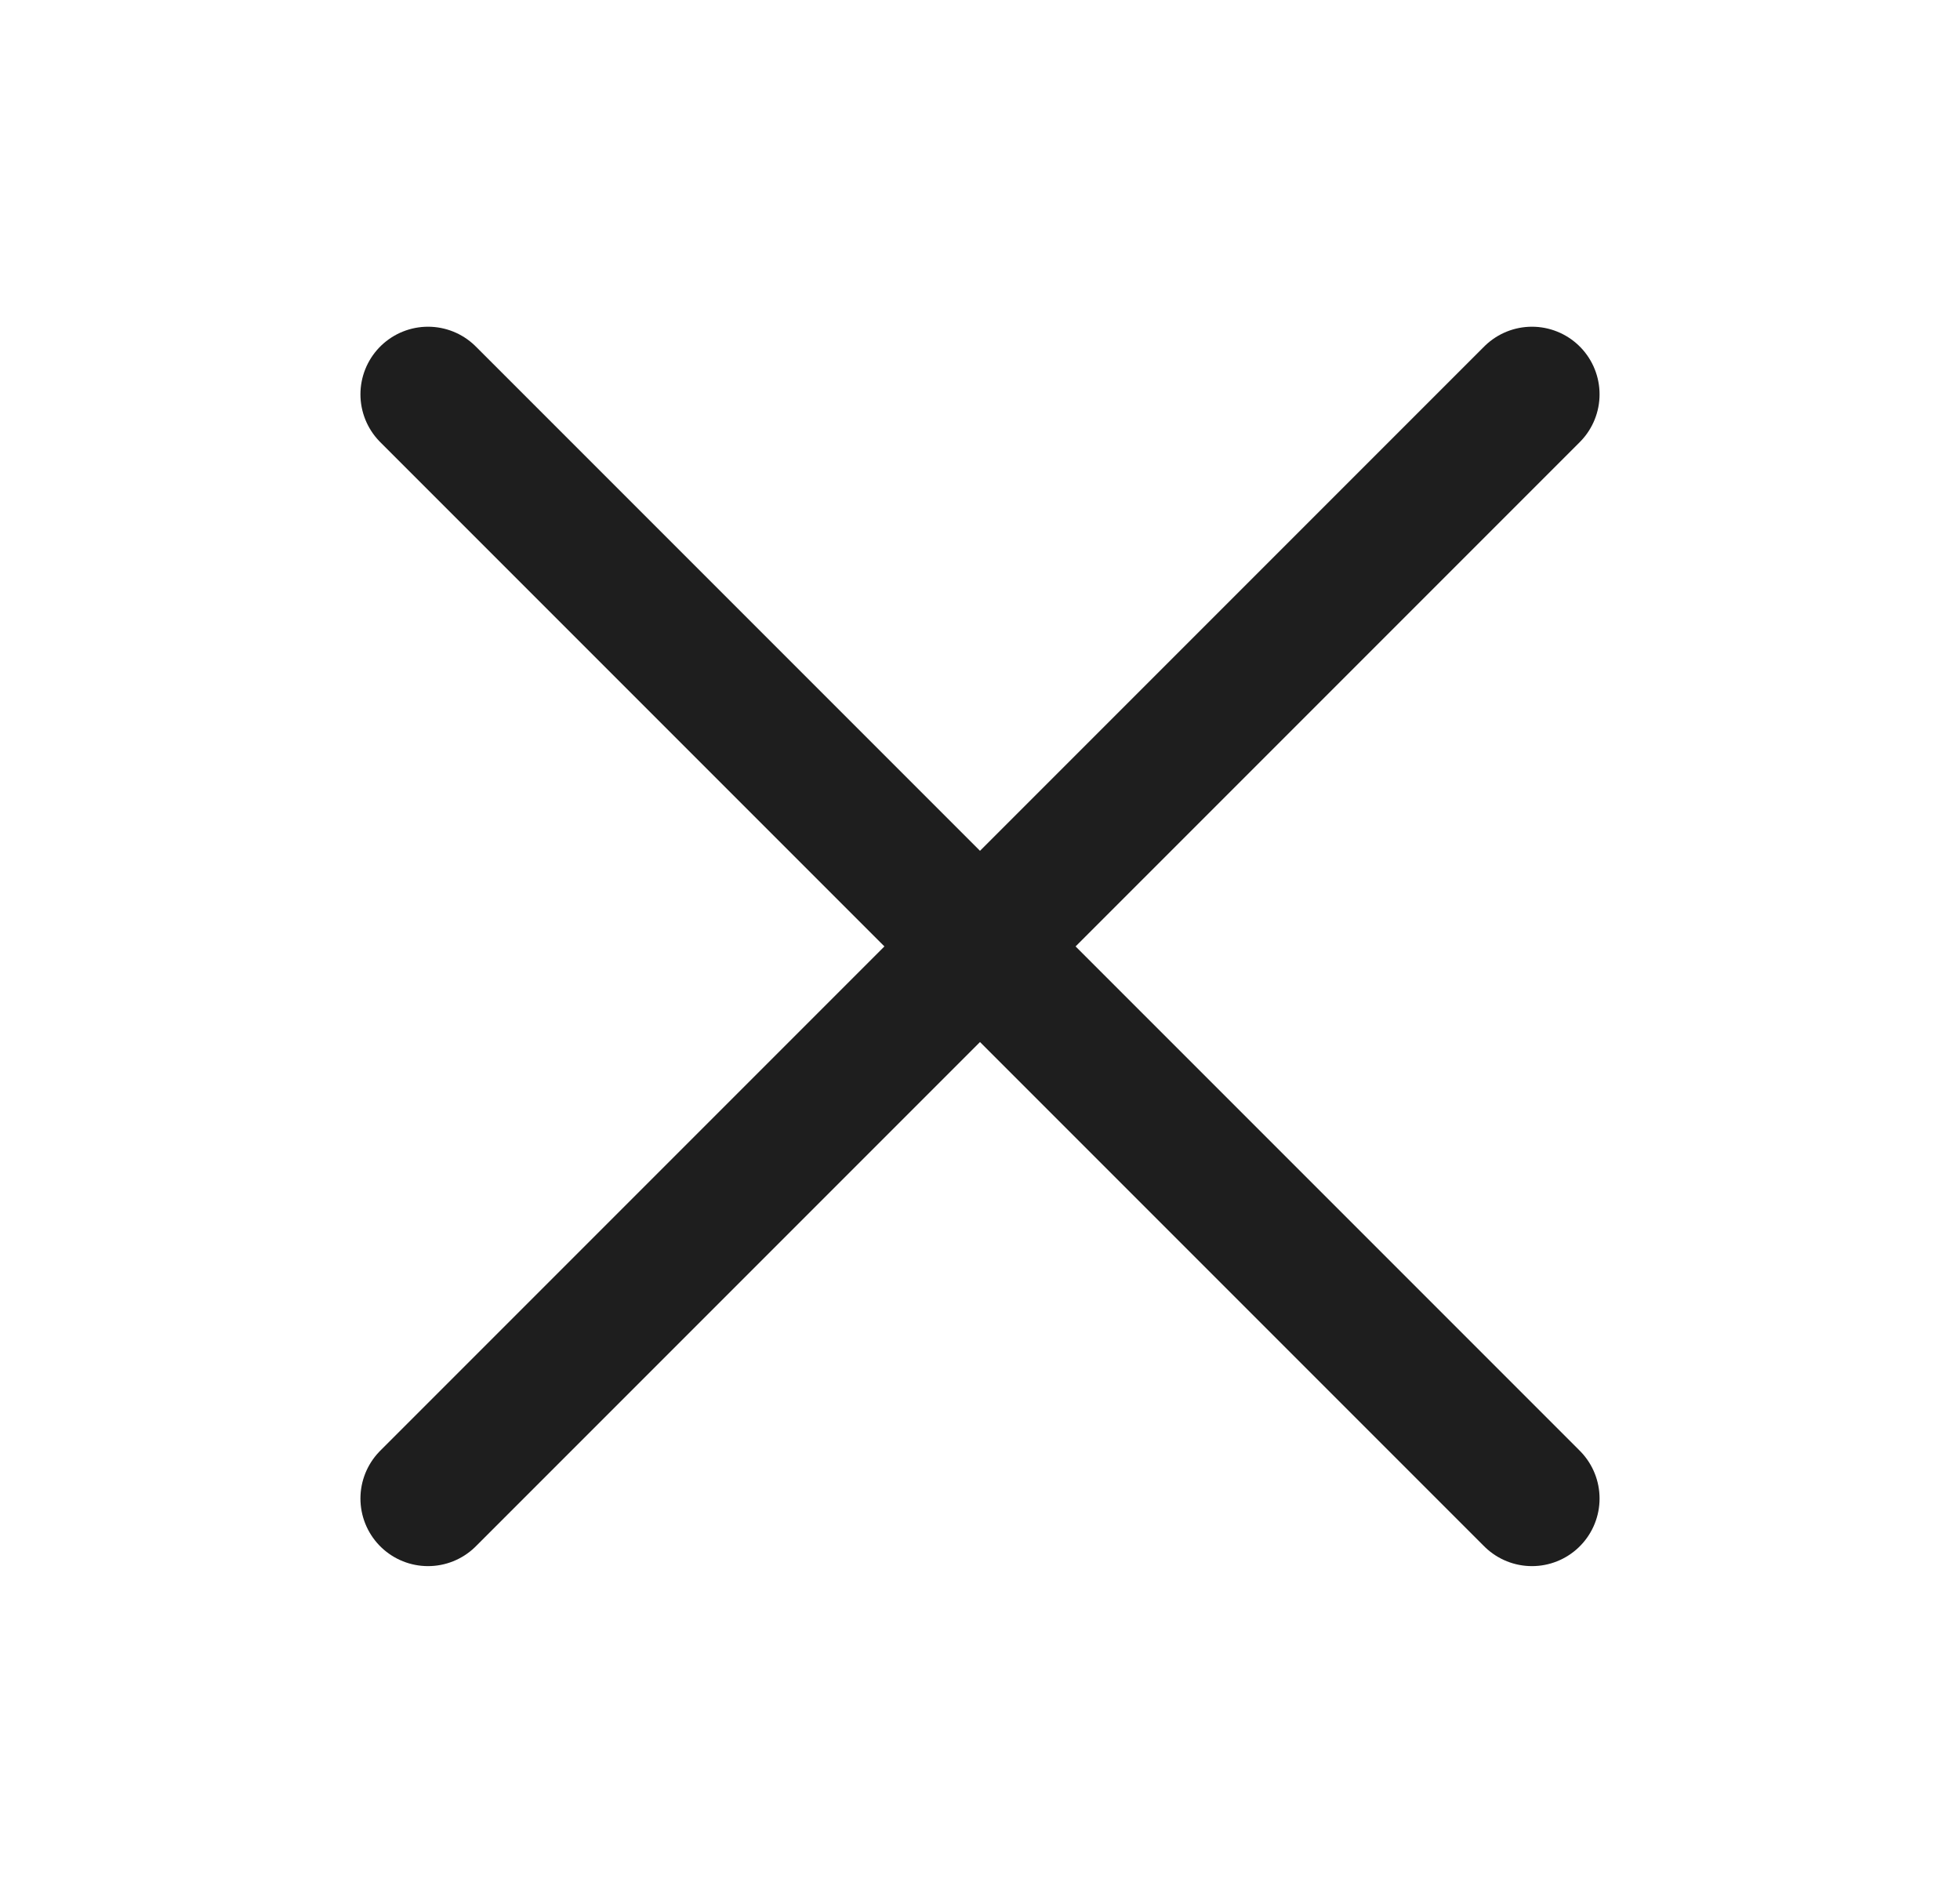 <svg width="29" height="28" viewBox="0 0 29 28" fill="none" xmlns="http://www.w3.org/2000/svg">
<path d="M6.333 22.167L14.5 14M14.5 14L22.667 5.833M14.5 14L6.333 5.833M14.5 14L22.667 22.167" stroke="#1E1E1E" stroke-width="2" stroke-linecap="round" stroke-linejoin="round"/>
</svg>
